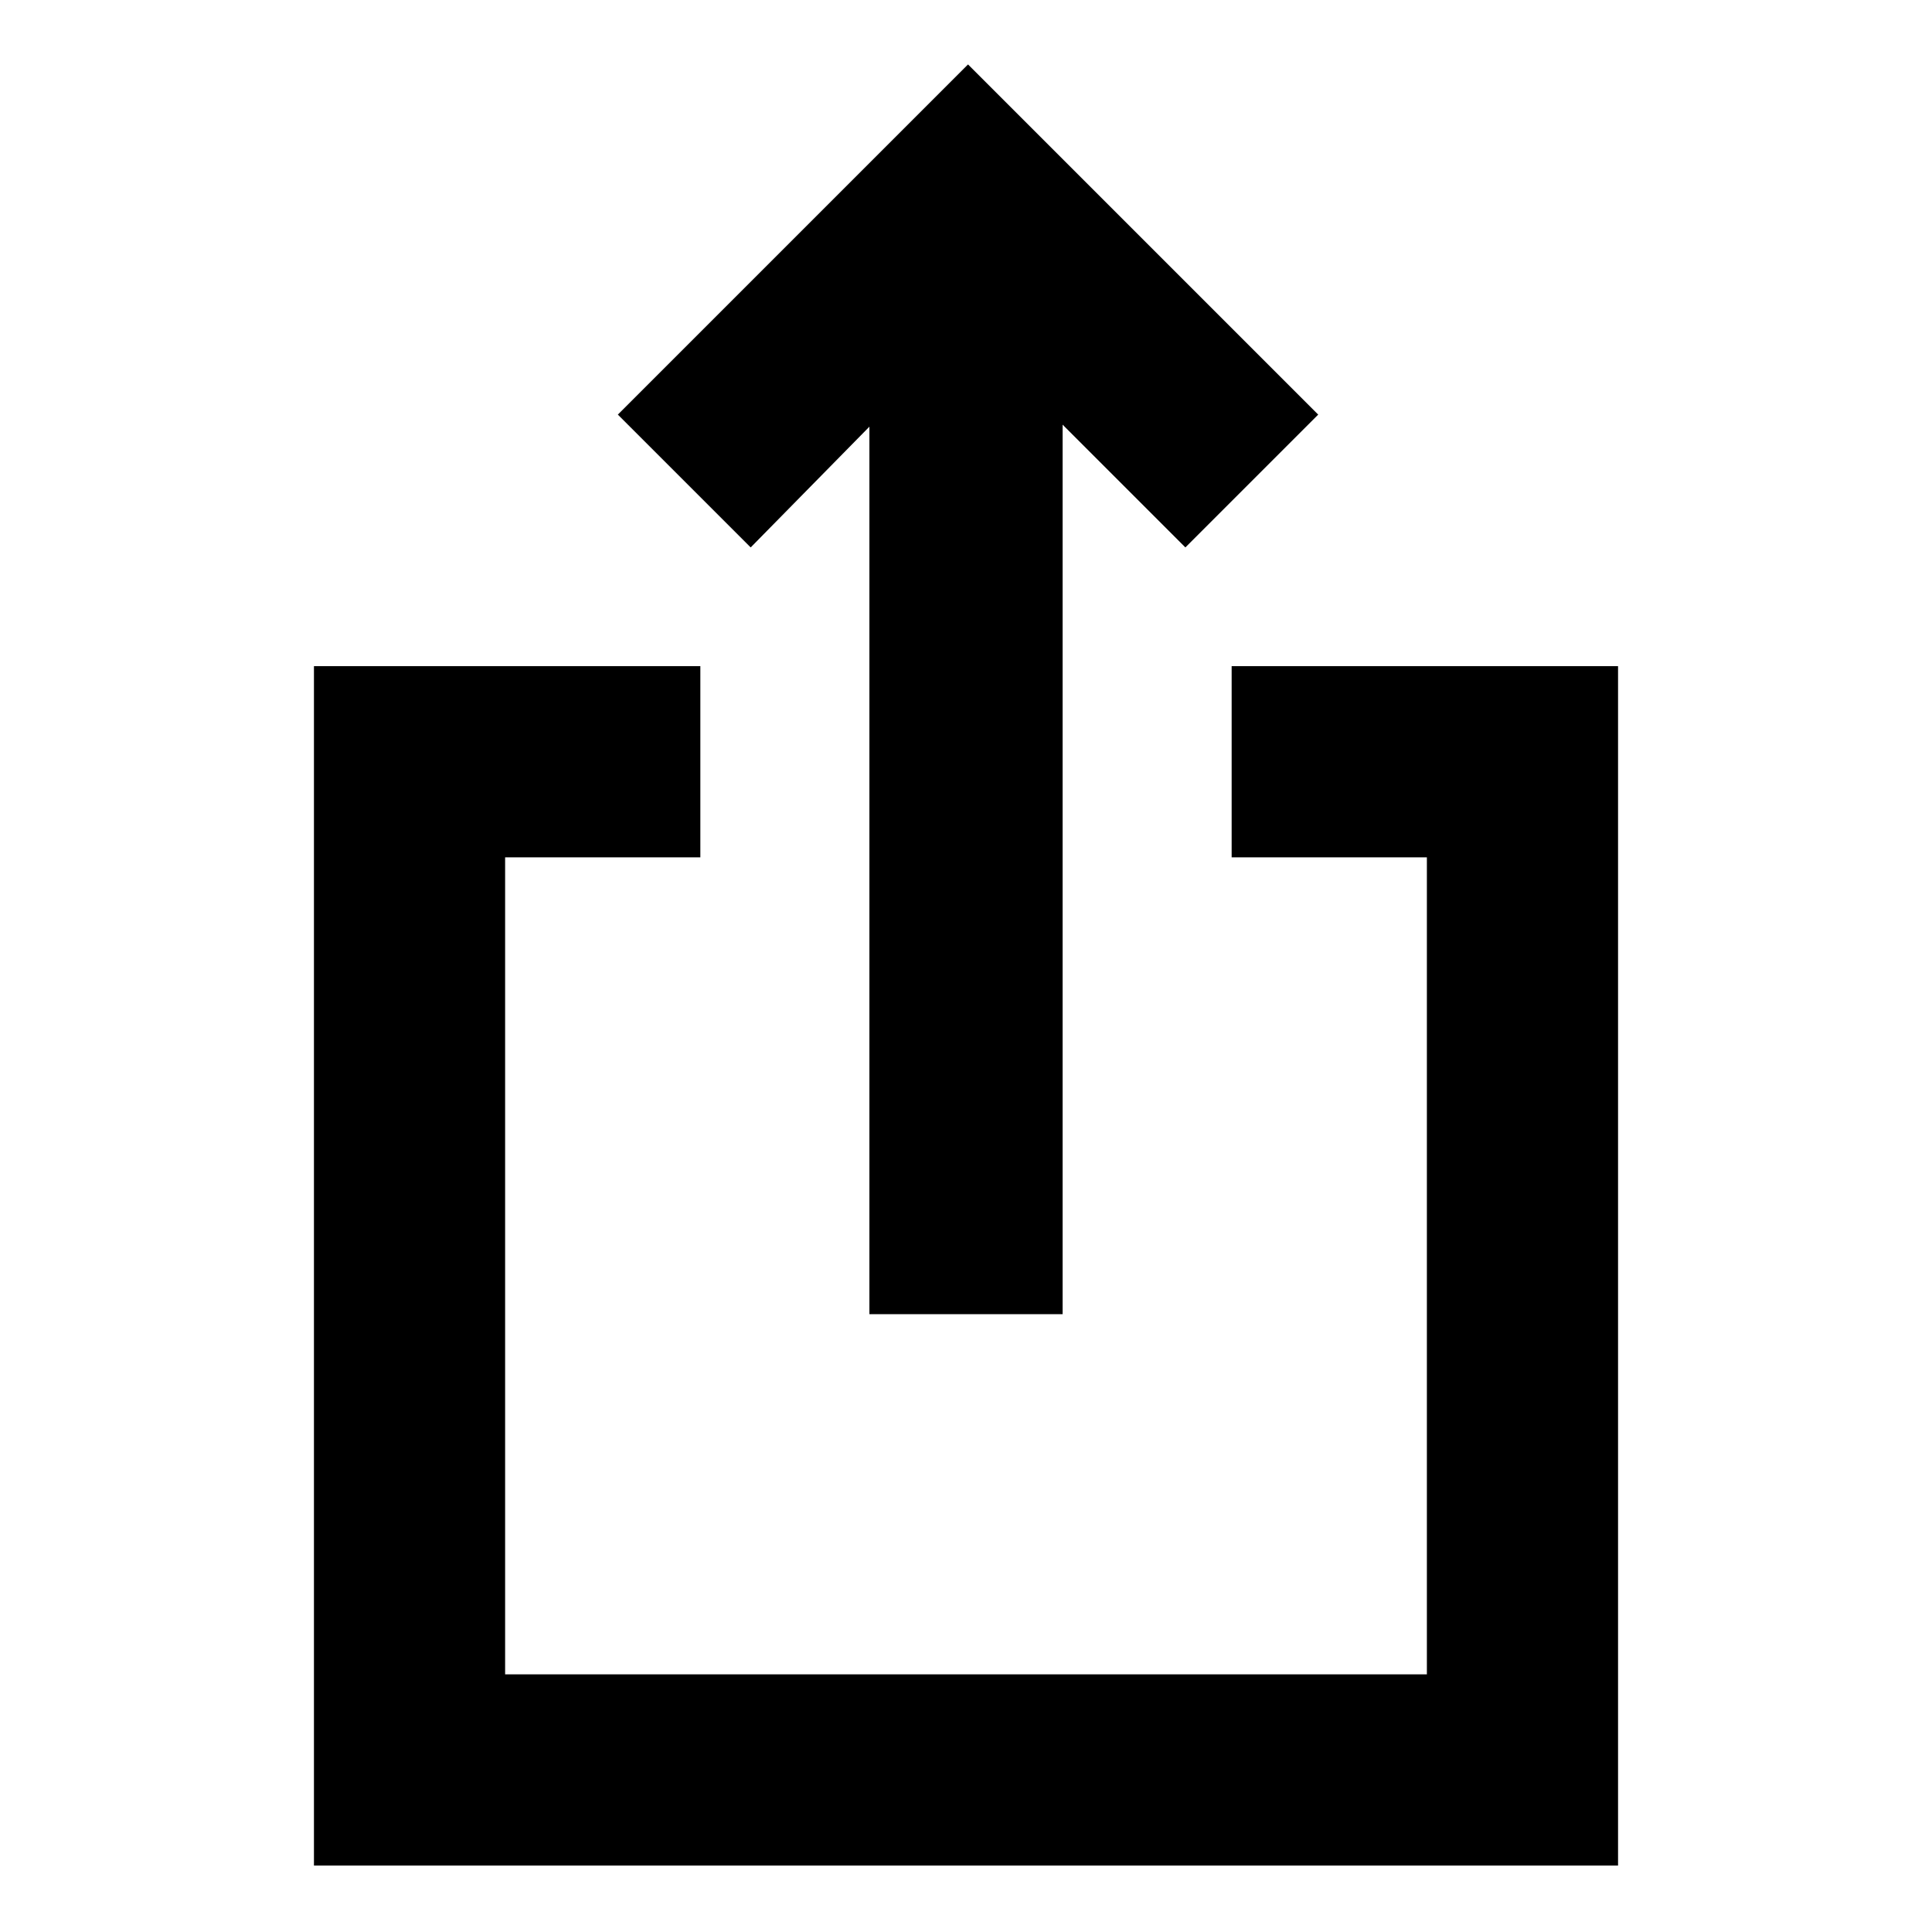 <svg xmlns="http://www.w3.org/2000/svg" height="20" width="20"><path d="M9 13.604V4.417L7.771 5.667L6.396 4.292L10.021 0.667L13.646 4.292L12.271 5.667L11 4.396V13.604ZM3.25 19.312V6.896H7.25V8.875H5.229V17.333H14.771V8.875H12.75V6.896H16.75V19.312Z"/></svg>